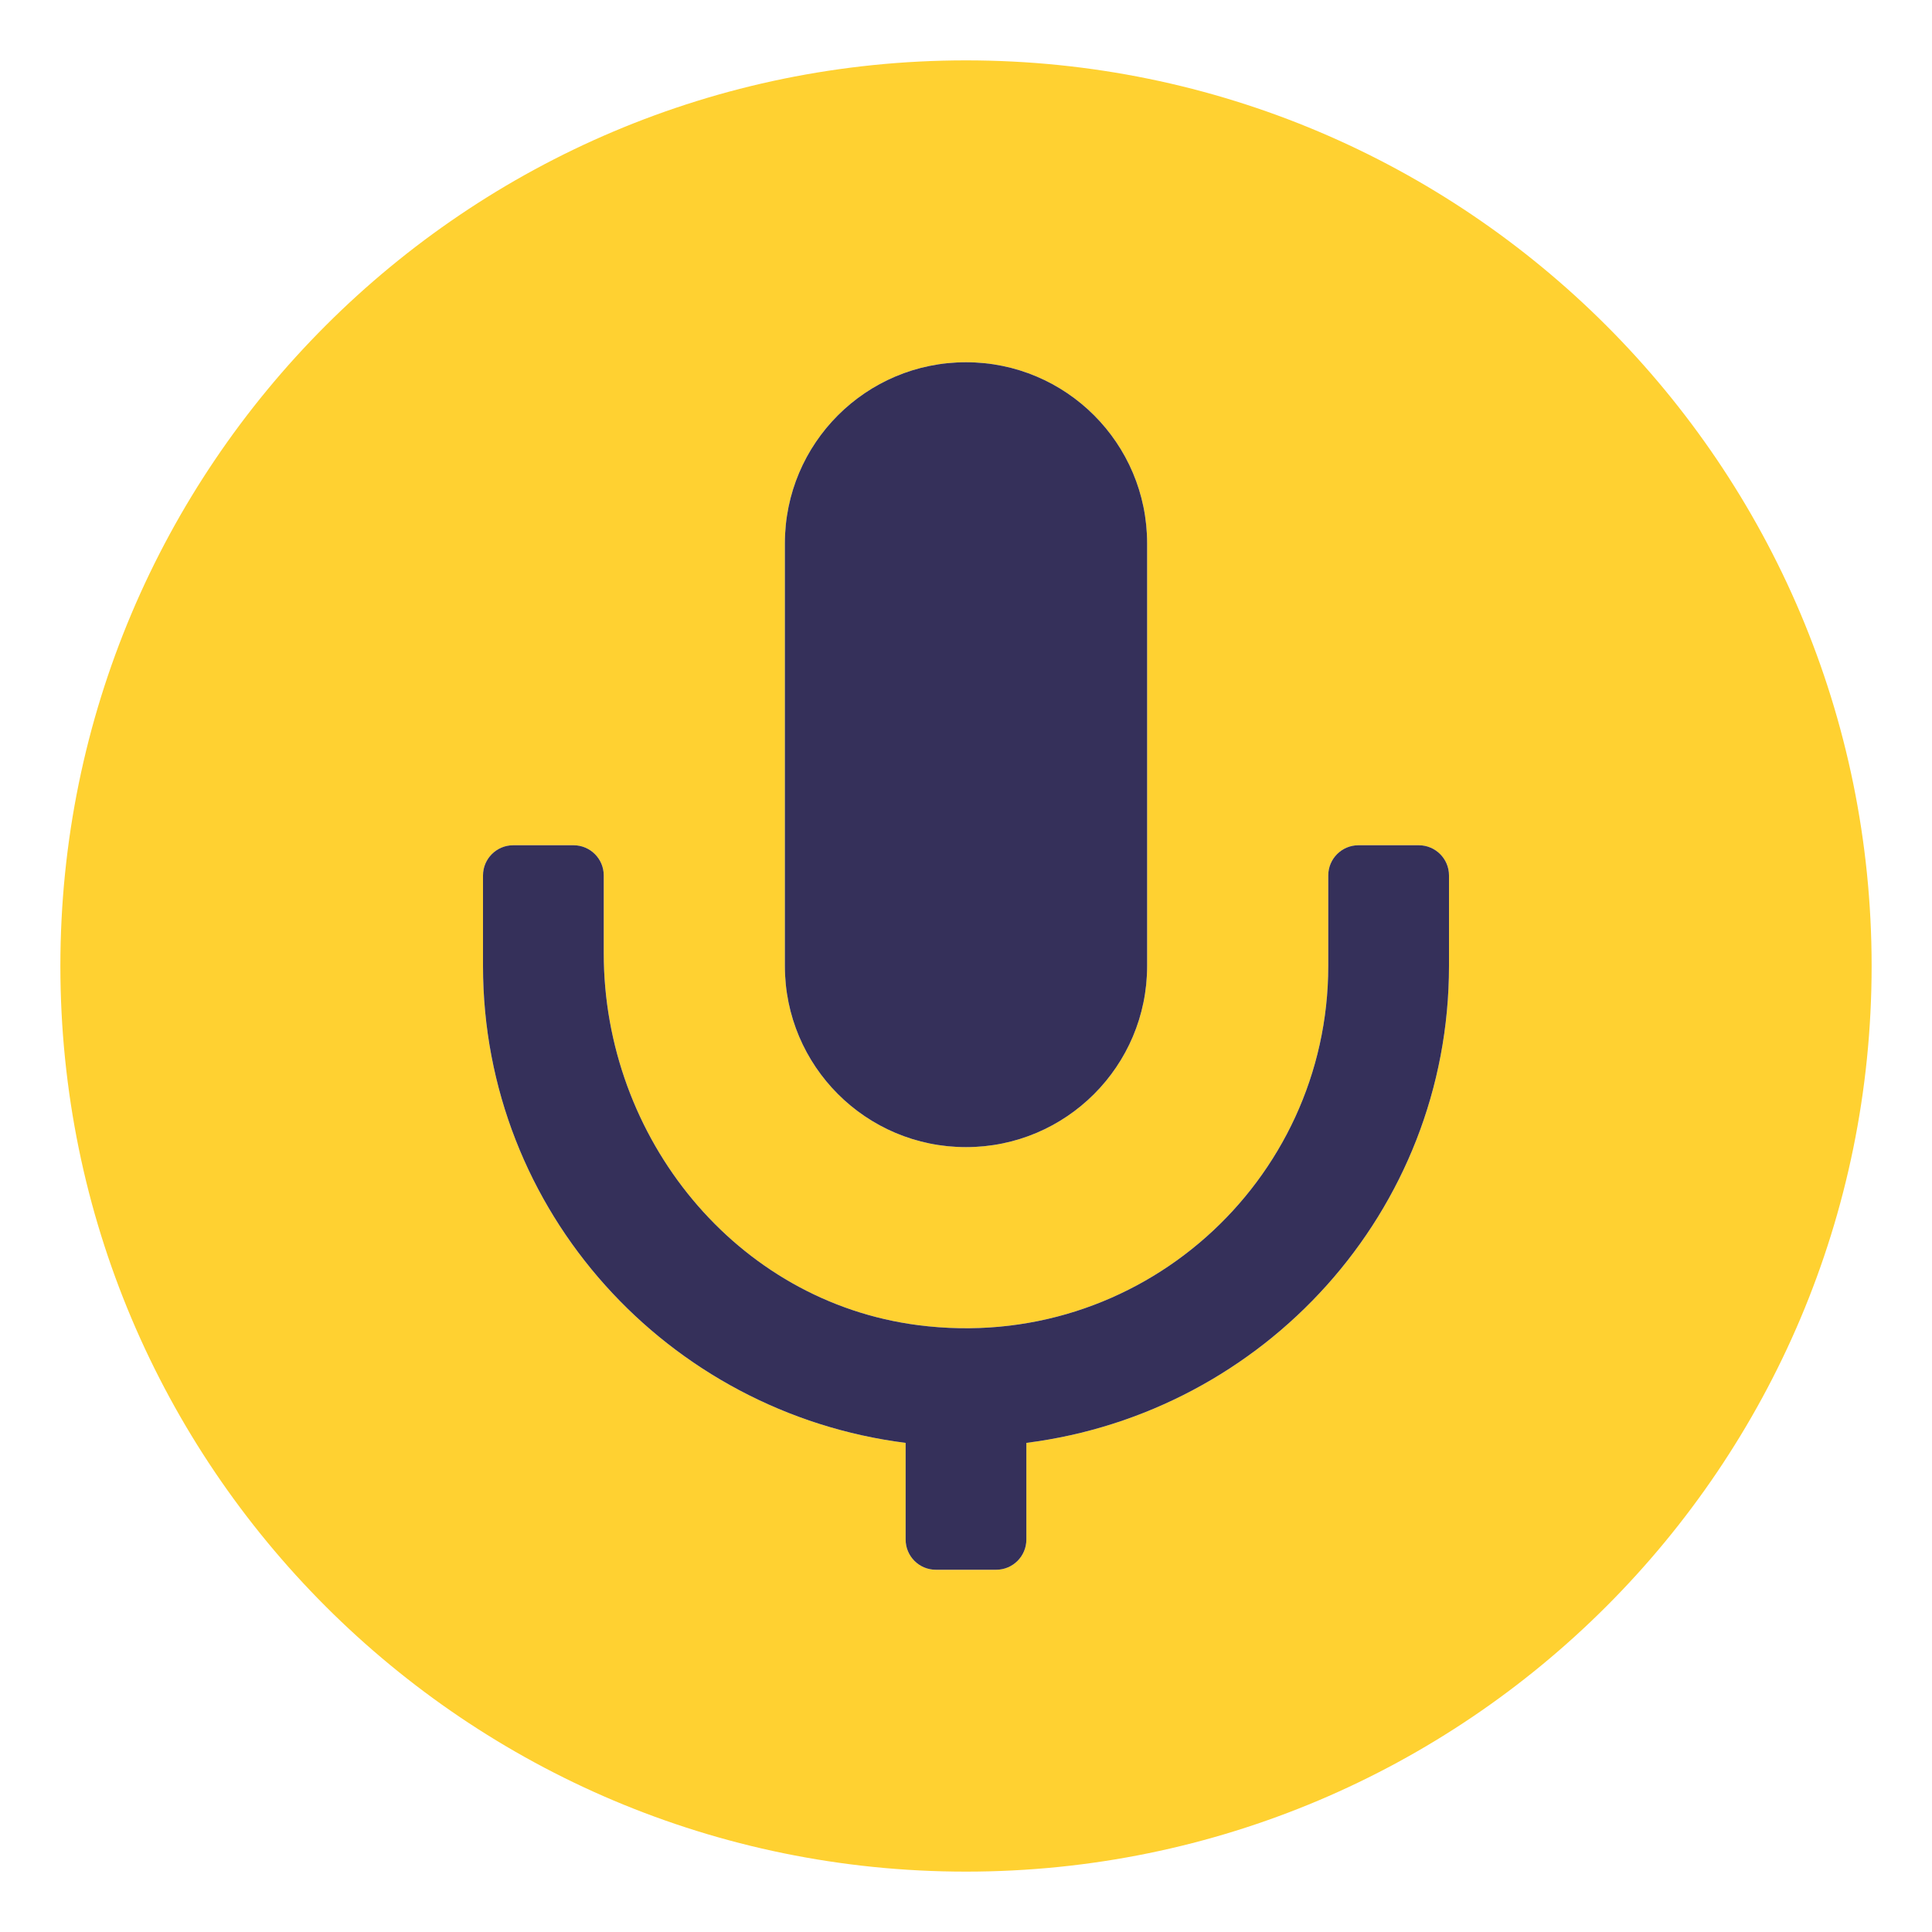 <svg width="60" height="60" viewBox="0 0 60 60" fill="none" xmlns="http://www.w3.org/2000/svg">
<g id="audio">
<path id="Vector" d="M30 1.875C14.467 1.875 1.875 14.467 1.875 30C1.875 45.533 14.467 58.125 30 58.125C45.533 58.125 58.125 45.533 58.125 30C58.125 14.467 45.533 1.875 30 1.875ZM24.375 16.875C24.375 13.768 26.893 11.25 30 11.25C33.107 11.25 35.625 13.768 35.625 16.875V30C35.625 33.107 33.107 35.625 30 35.625C26.893 35.625 24.375 33.107 24.375 30V16.875ZM45 30C45 37.629 39.254 43.876 31.875 44.81V47.812C31.875 48.33 31.455 48.75 30.938 48.75H29.062C28.545 48.75 28.125 48.33 28.125 47.812V44.81C20.746 43.876 15 37.629 15 30V27.188C15 26.67 15.42 26.25 15.938 26.25H17.812C18.33 26.25 18.75 26.67 18.75 27.188V29.609C18.75 35.326 22.849 40.427 28.52 41.155C35.38 42.035 41.25 36.691 41.25 30V27.188C41.25 26.67 41.67 26.25 42.188 26.25H44.062C44.58 26.25 45 26.67 45 27.188V30Z" fill="#FFD131"/>
<path id="Vector_2" d="M30 35.625C33.107 35.625 35.625 33.107 35.625 30V16.875C35.625 13.768 33.107 11.25 30 11.25C26.893 11.25 24.375 13.768 24.375 16.875V30C24.375 33.107 26.893 35.625 30 35.625ZM44.062 26.25H42.188C41.67 26.25 41.25 26.67 41.25 27.188V30C41.25 36.691 35.38 42.035 28.52 41.155C22.849 40.427 18.75 35.326 18.75 29.609V27.188C18.75 26.67 18.33 26.25 17.812 26.25H15.938C15.42 26.25 15 26.67 15 27.188V30C15 37.629 20.746 43.876 28.125 44.81V47.812C28.125 48.33 28.545 48.75 29.062 48.75H30.938C31.455 48.75 31.875 48.33 31.875 47.812V44.81C39.254 43.876 45 37.629 45 30V27.188C45 26.67 44.58 26.25 44.062 26.25Z" fill="#35305A"/>
</g>
</svg>
